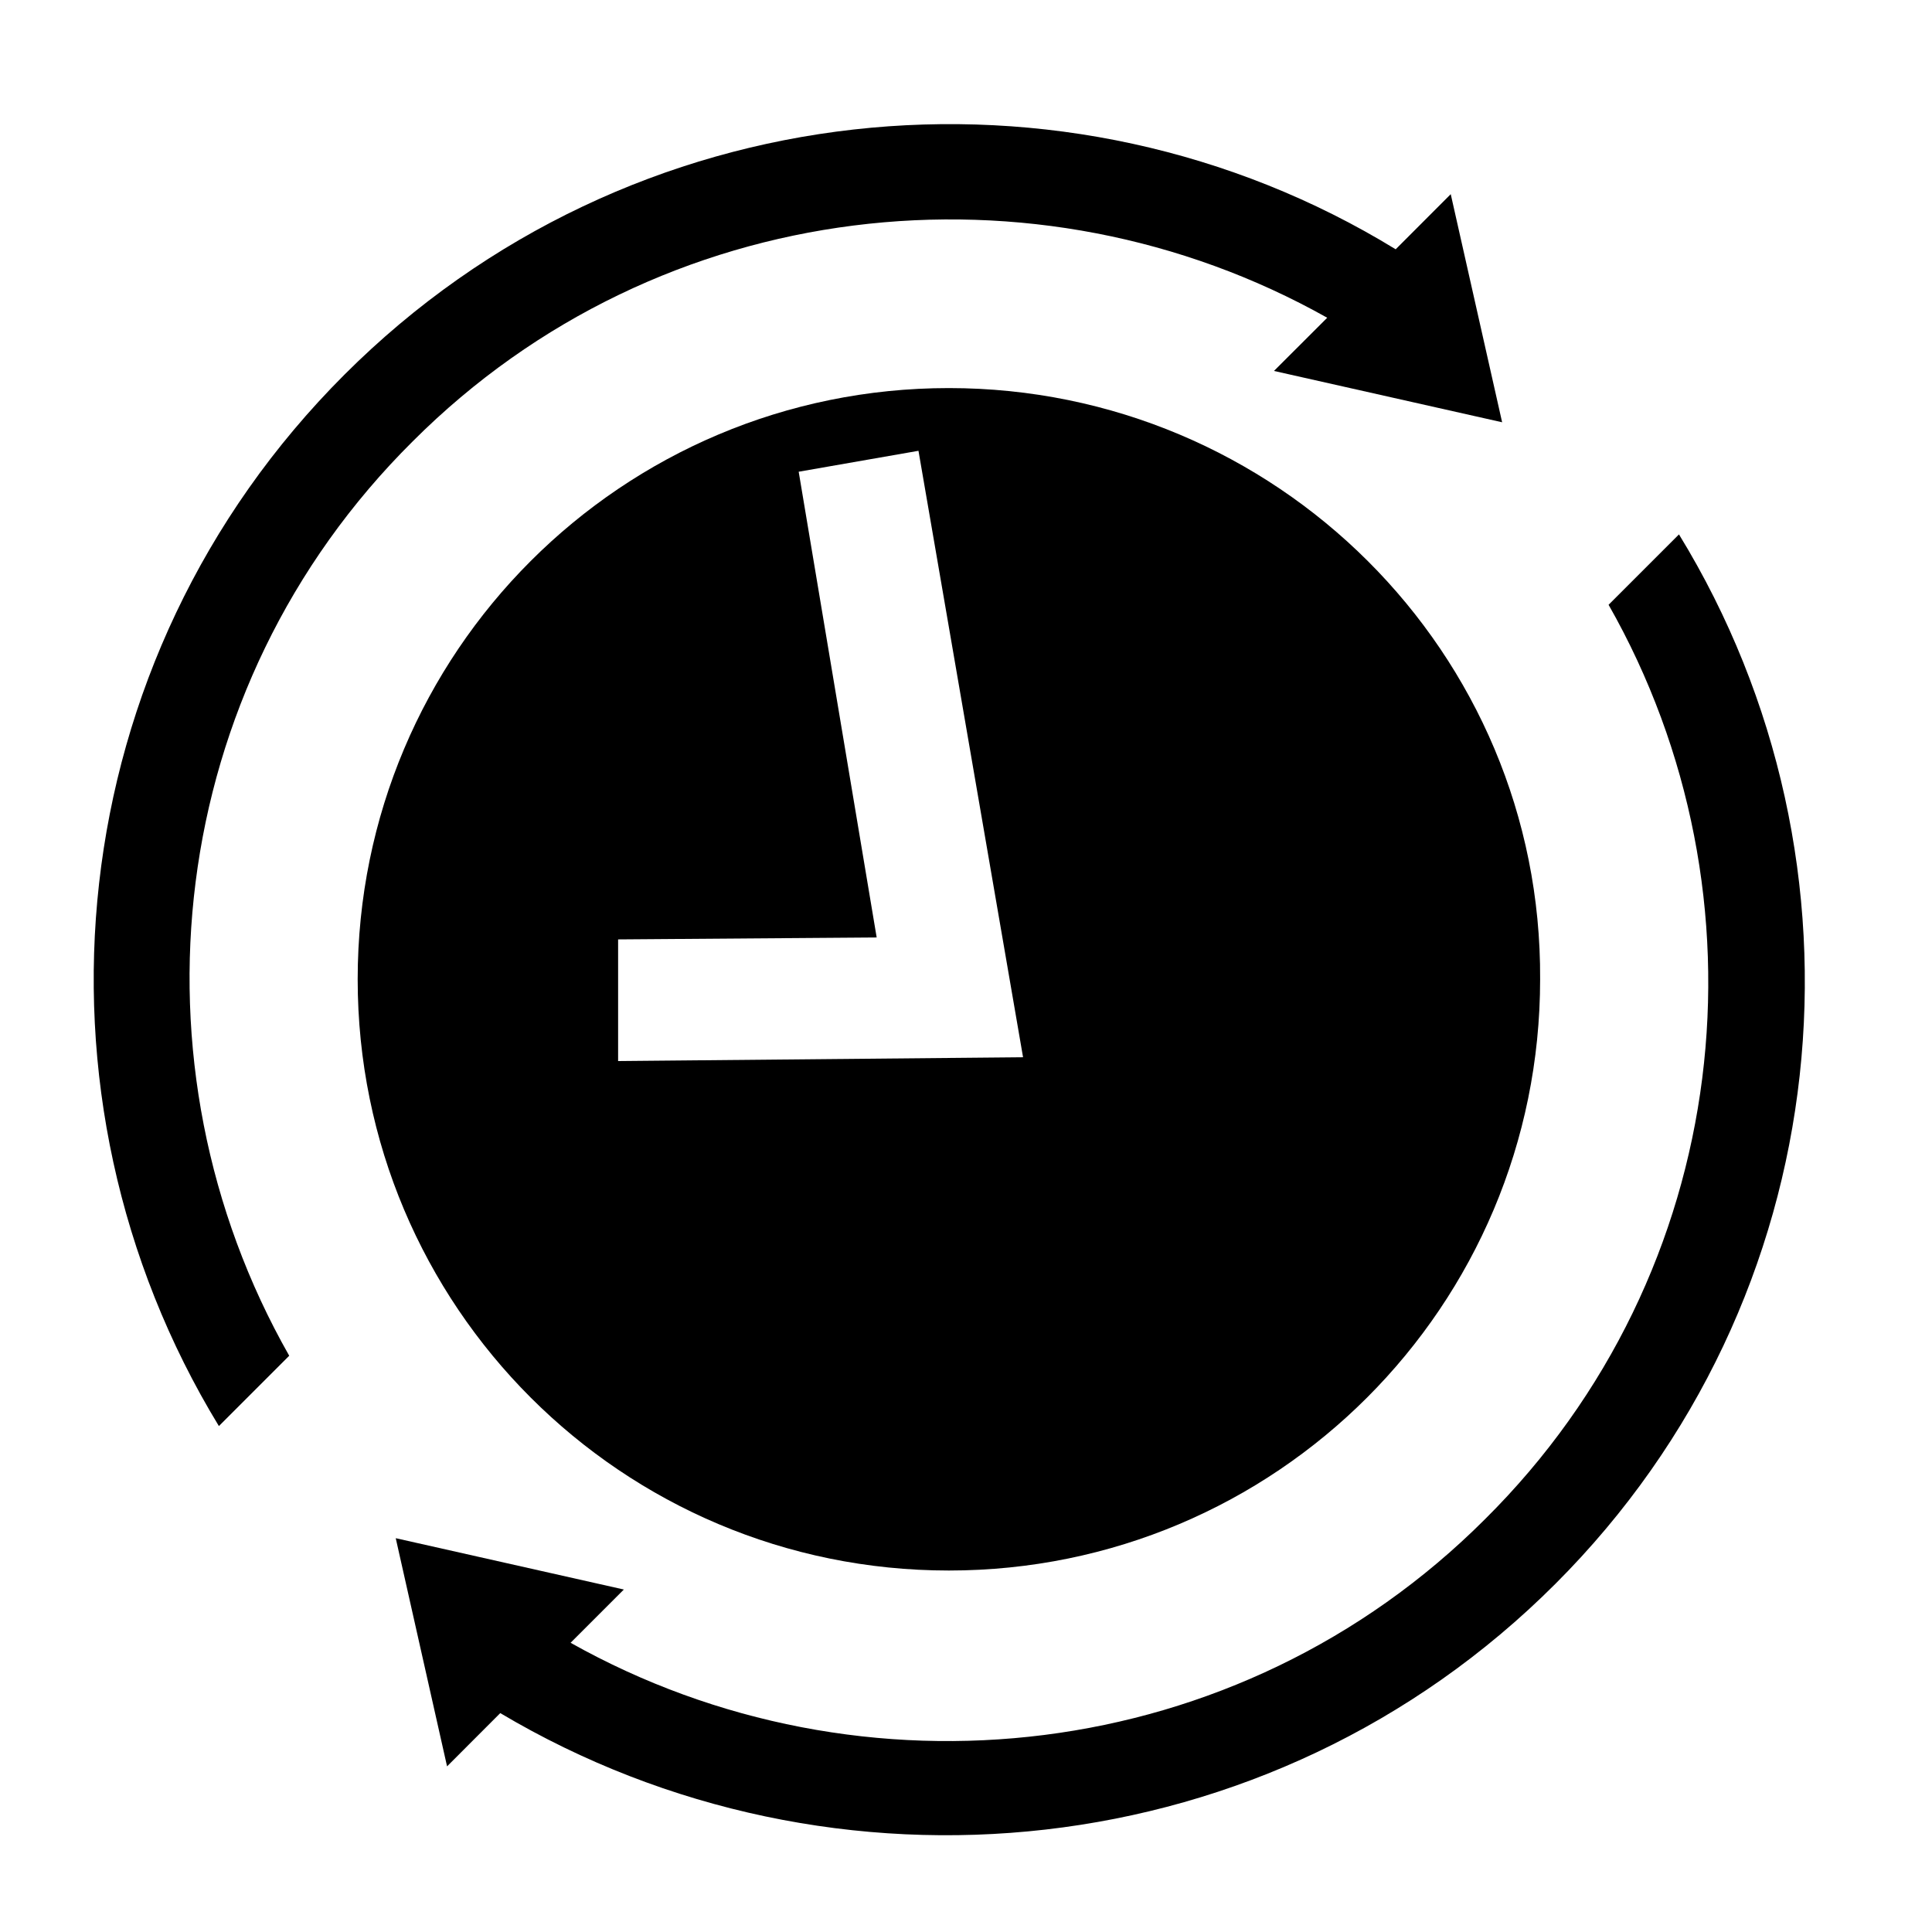 <svg width="30" height="30" viewBox="0 0 30 30" fill="none" xmlns="http://www.w3.org/2000/svg">
<path d="M14.734 6.026C9.657 6.026 5.554 10.129 5.554 15.206C5.554 20.284 9.657 24.387 14.734 24.387C19.812 24.387 23.915 20.283 23.915 15.206C23.944 10.129 19.811 6.026 14.734 6.026ZM9.598 16.476V14.587L13.613 14.557L12.402 7.325L14.262 7L15.886 16.417L9.598 16.476Z" fill="black"/>
<path d="M26.07 8.299L24.978 9.391C27.547 13.907 26.926 19.753 23.059 23.59C19.222 27.428 13.377 28.047 8.86 25.509L9.687 24.682L6.145 23.885L6.942 27.428L7.768 26.601C12.934 29.671 19.724 29.022 24.152 24.594C28.58 20.166 29.2 13.405 26.071 8.298L26.07 8.299Z" fill="black"/>
<path d="M21.672 3.871C16.565 0.742 9.775 1.391 5.347 5.819C0.919 10.247 0.269 17.007 3.399 22.144L4.491 21.052C1.923 16.535 2.543 10.69 6.41 6.852C10.247 3.015 16.092 2.395 20.609 4.934L19.782 5.76L23.325 6.557L22.527 3.015L21.672 3.871Z" fill="black"/>
</svg>
